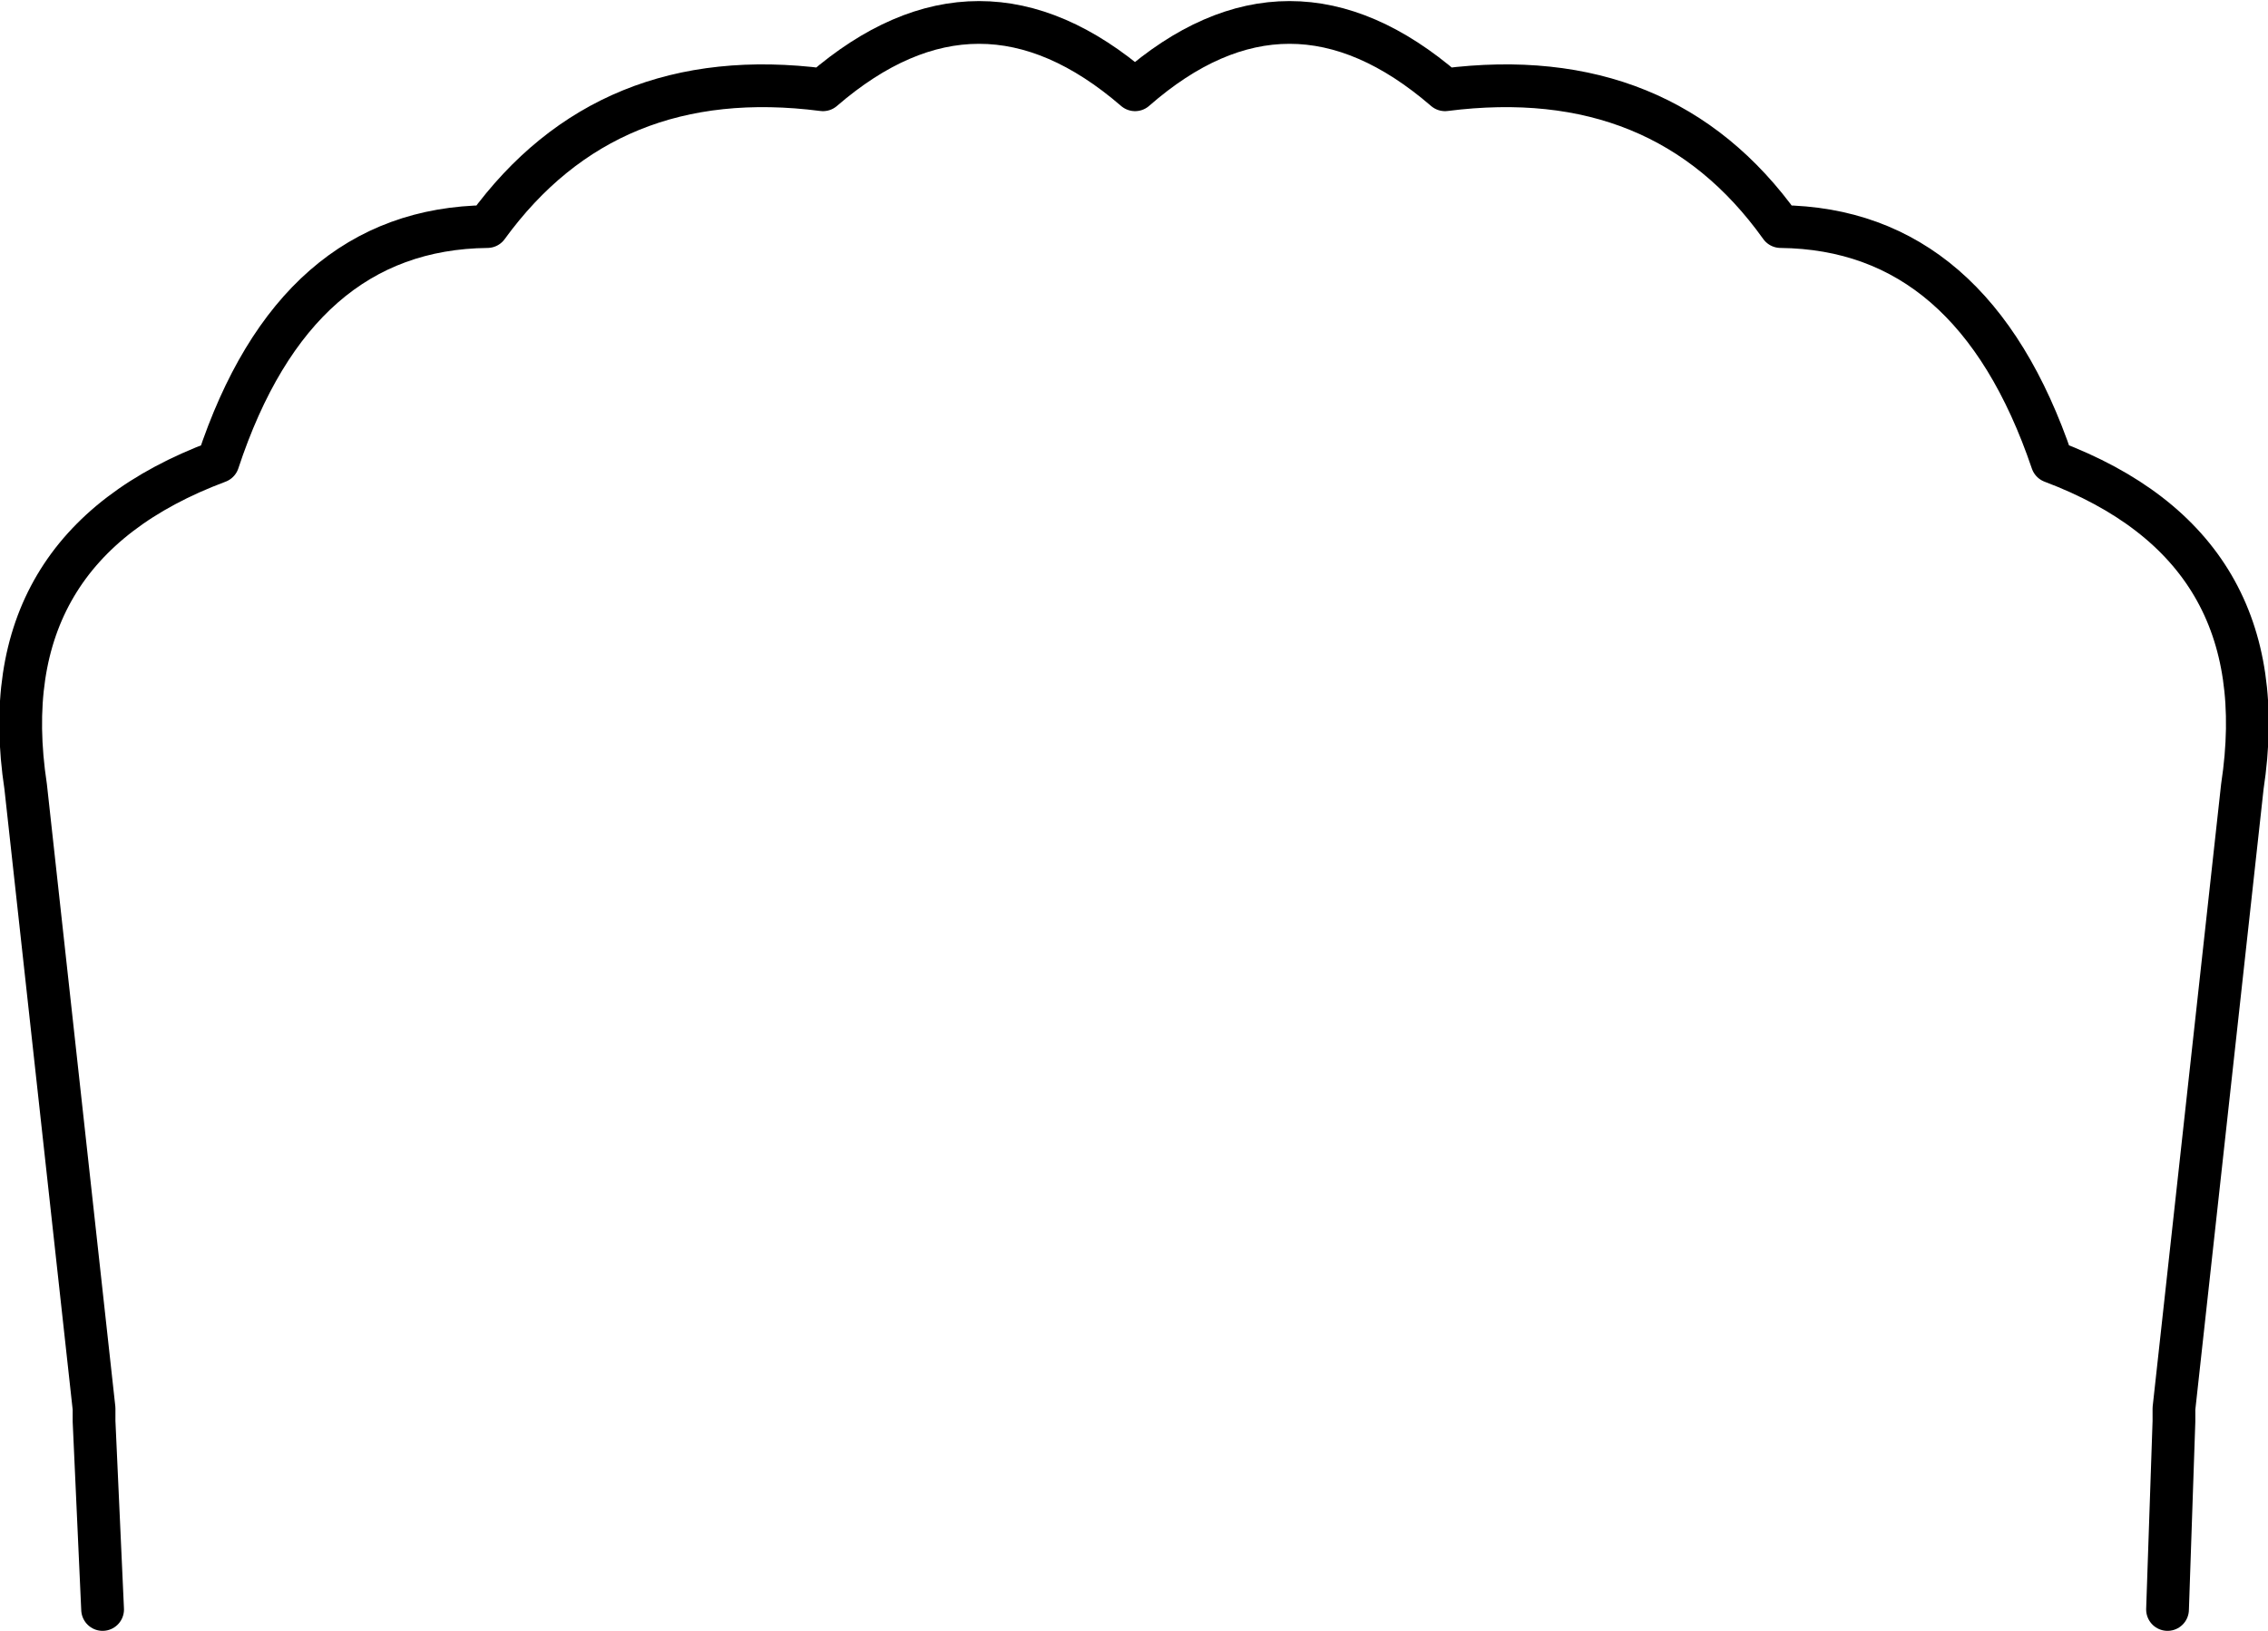 <?xml version="1.0" encoding="UTF-8" standalone="no"?>
<svg xmlns:xlink="http://www.w3.org/1999/xlink" height="38.15px" width="53.05px" xmlns="http://www.w3.org/2000/svg">
  <g transform="matrix(1.0, 0.0, 0.0, 1.0, -373.45, -99.15)">
    <path d="M375.85 136.8 L375.65 132.4 375.65 132.1 374.05 117.55 Q373.2 111.95 378.55 109.95 380.35 104.5 384.85 104.45 387.65 100.6 392.7 101.25 396.35 98.1 400.0 101.25 403.6 98.1 407.25 101.25 412.35 100.6 415.1 104.45 419.6 104.5 421.45 109.95 426.75 111.95 425.9 117.55 L424.3 132.1 424.3 132.4 424.15 136.8" fill="none" stroke="#000000" stroke-linecap="round" stroke-linejoin="round" stroke-width="1.0"/>
  </g>
</svg>
